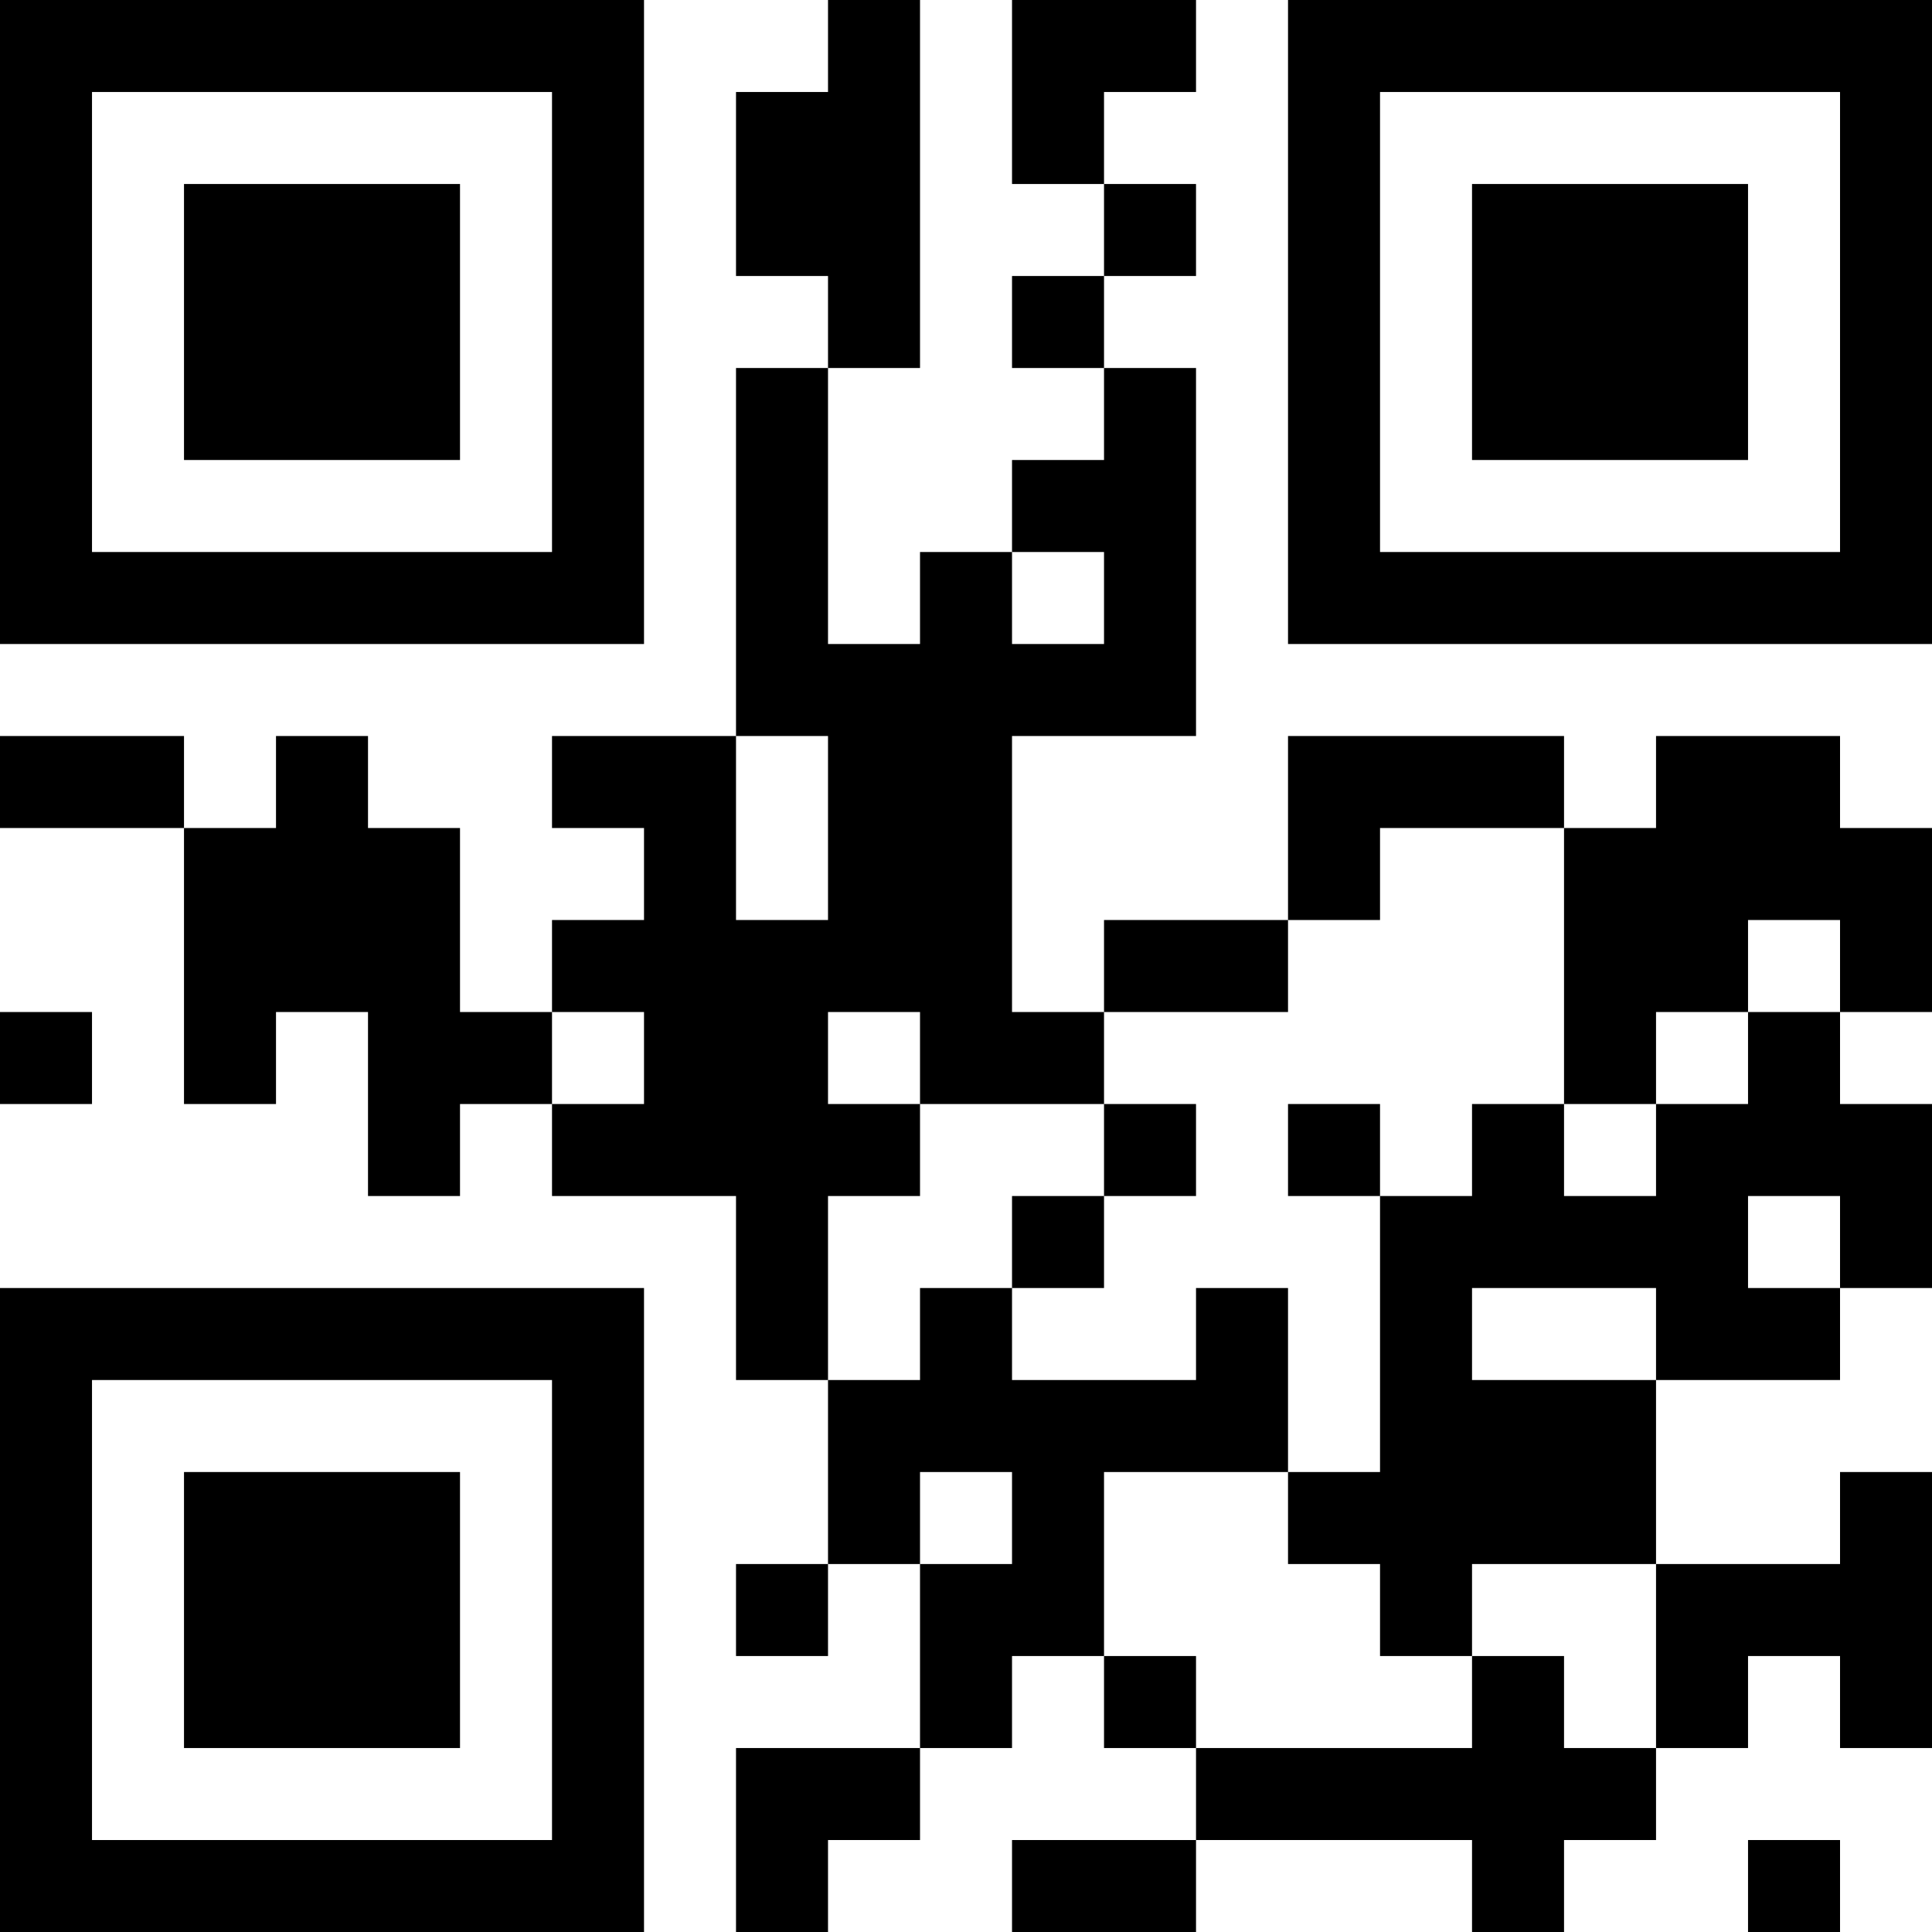 <?xml version="1.0" encoding="UTF-8"?>
<svg xmlns="http://www.w3.org/2000/svg" version="1.1" width="200" height="200" viewBox="0 0 200 200"><rect x="0" y="0" width="200" height="200" fill="#ffffff"/><g transform="scale(9.524)"><g transform="translate(0,0)"><path fill-rule="evenodd" d="M9 0L9 1L8 1L8 3L9 3L9 4L8 4L8 8L6 8L6 9L7 9L7 10L6 10L6 11L5 11L5 9L4 9L4 8L3 8L3 9L2 9L2 8L0 8L0 9L2 9L2 12L3 12L3 11L4 11L4 13L5 13L5 12L6 12L6 13L8 13L8 15L9 15L9 17L8 17L8 18L9 18L9 17L10 17L10 19L8 19L8 21L9 21L9 20L10 20L10 19L11 19L11 18L12 18L12 19L13 19L13 20L11 20L11 21L13 21L13 20L16 20L16 21L17 21L17 20L18 20L18 19L19 19L19 18L20 18L20 19L21 19L21 16L20 16L20 17L18 17L18 15L20 15L20 14L21 14L21 12L20 12L20 11L21 11L21 9L20 9L20 8L18 8L18 9L17 9L17 8L14 8L14 10L12 10L12 11L11 11L11 8L13 8L13 4L12 4L12 3L13 3L13 2L12 2L12 1L13 1L13 0L11 0L11 2L12 2L12 3L11 3L11 4L12 4L12 5L11 5L11 6L10 6L10 7L9 7L9 4L10 4L10 0ZM11 6L11 7L12 7L12 6ZM8 8L8 10L9 10L9 8ZM15 9L15 10L14 10L14 11L12 11L12 12L10 12L10 11L9 11L9 12L10 12L10 13L9 13L9 15L10 15L10 14L11 14L11 15L13 15L13 14L14 14L14 16L12 16L12 18L13 18L13 19L16 19L16 18L17 18L17 19L18 19L18 17L16 17L16 18L15 18L15 17L14 17L14 16L15 16L15 13L16 13L16 12L17 12L17 13L18 13L18 12L19 12L19 11L20 11L20 10L19 10L19 11L18 11L18 12L17 12L17 9ZM0 11L0 12L1 12L1 11ZM6 11L6 12L7 12L7 11ZM12 12L12 13L11 13L11 14L12 14L12 13L13 13L13 12ZM14 12L14 13L15 13L15 12ZM19 13L19 14L20 14L20 13ZM16 14L16 15L18 15L18 14ZM10 16L10 17L11 17L11 16ZM19 20L19 21L20 21L20 20ZM0 0L0 7L7 7L7 0ZM1 1L1 6L6 6L6 1ZM2 2L2 5L5 5L5 2ZM14 0L14 7L21 7L21 0ZM15 1L15 6L20 6L20 1ZM16 2L16 5L19 5L19 2ZM0 14L0 21L7 21L7 14ZM1 15L1 20L6 20L6 15ZM2 16L2 19L5 19L5 16Z" fill="#000000"/></g></g></svg>
